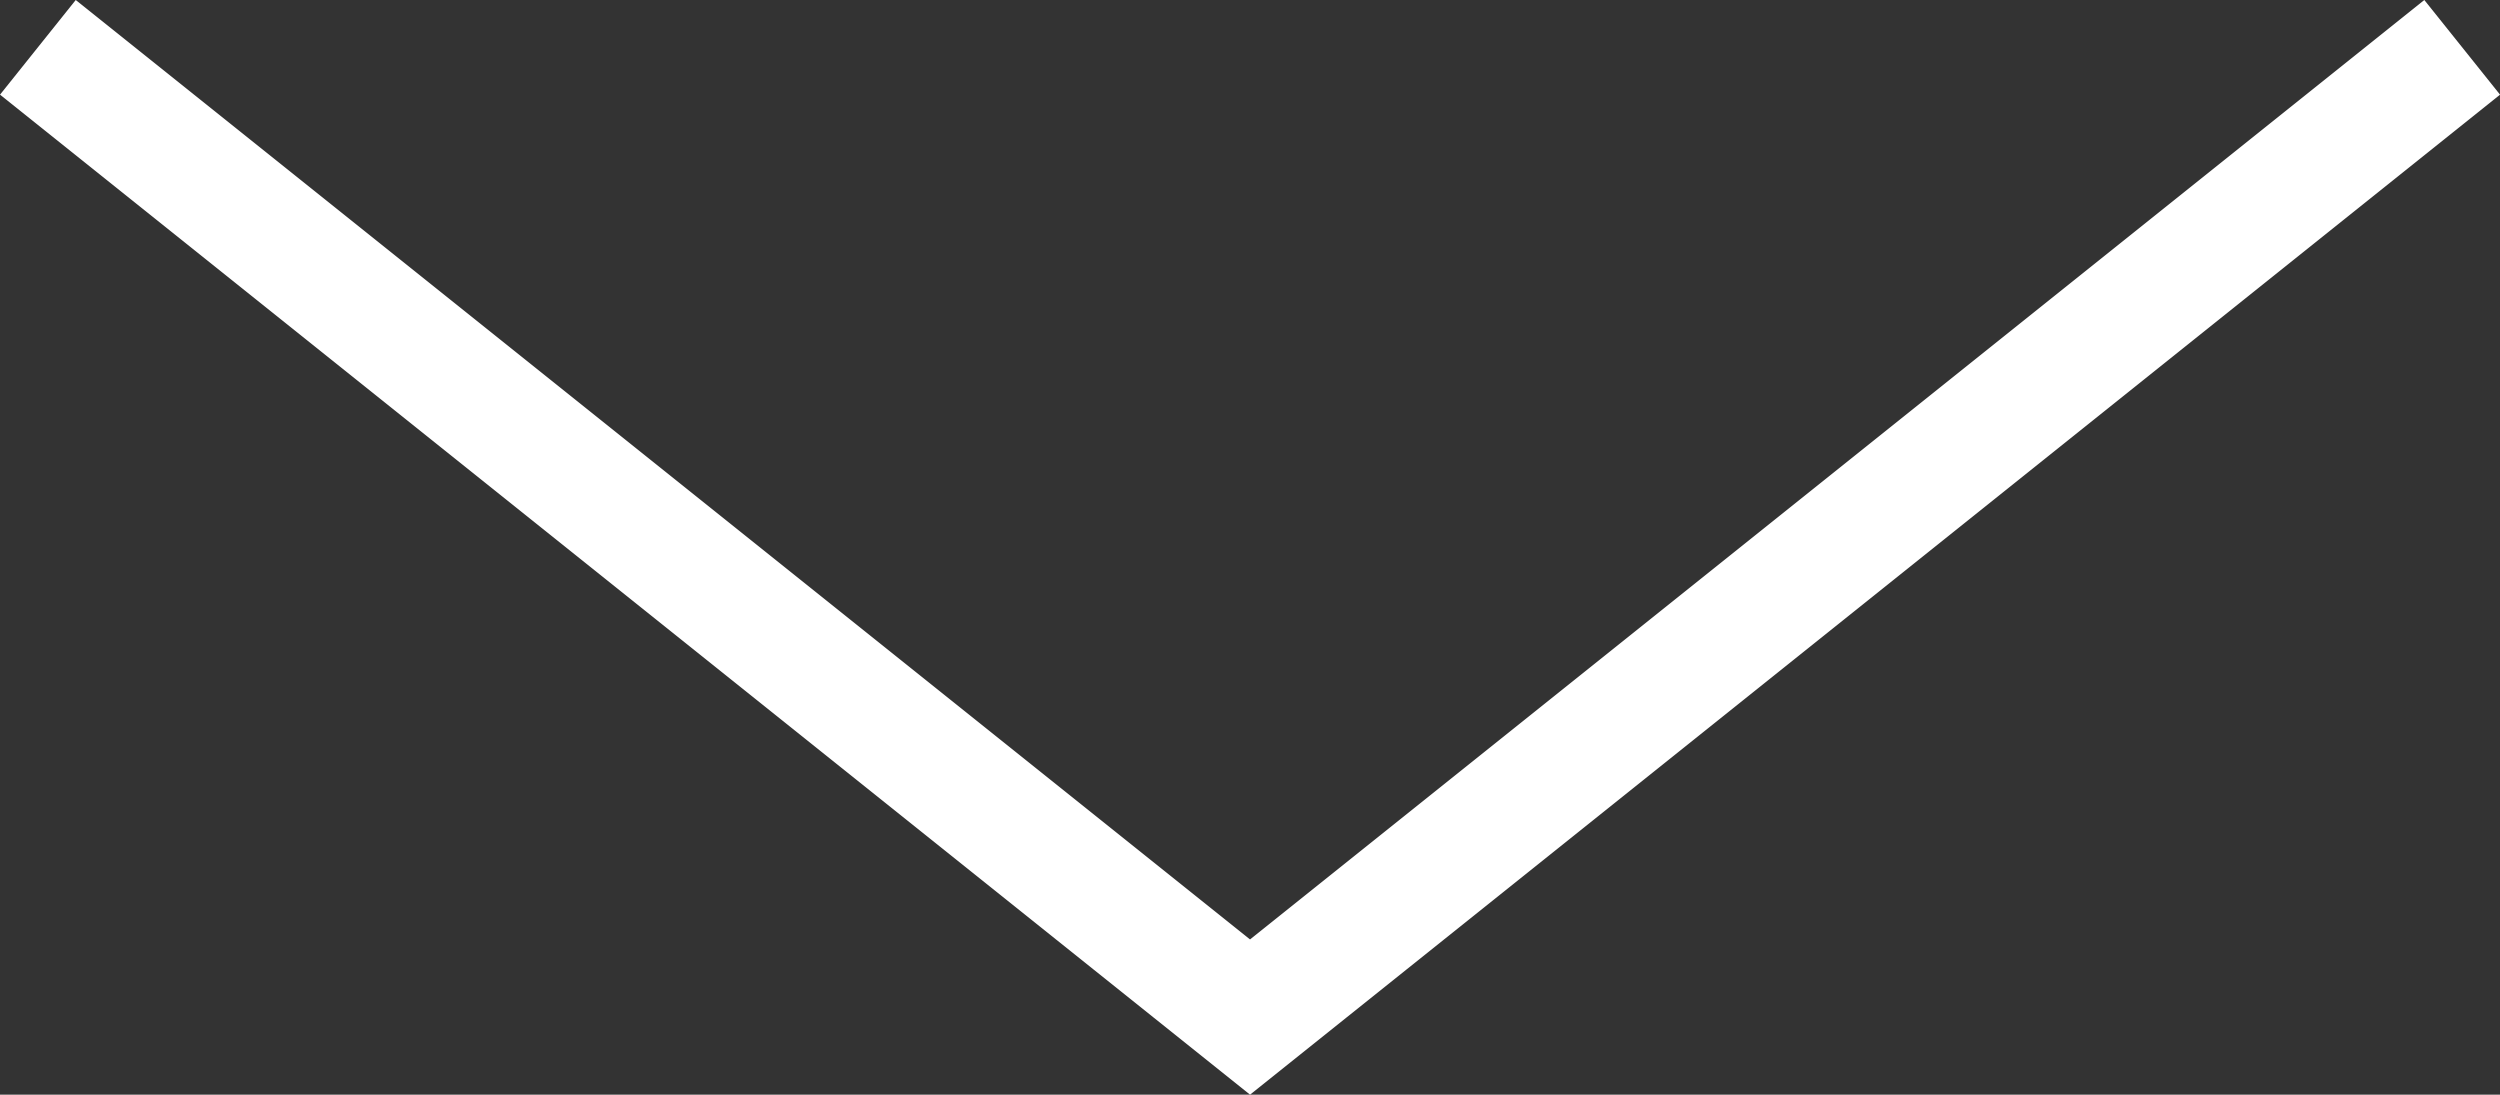 <svg xmlns="http://www.w3.org/2000/svg" width="41.249" height="18.062" viewBox="0 0 41.249 18.062">
  <rect x="0" y="0" width="41.249" height="18.062" fill="#333333" stroke="none"/>
  <path id="Path_86" data-name="Path 86" d="M653.426,11616l20,16,20-16" transform="translate(-652.801 -11615.219)" fill="none" stroke="#fff" stroke-width="2"/>
</svg>
